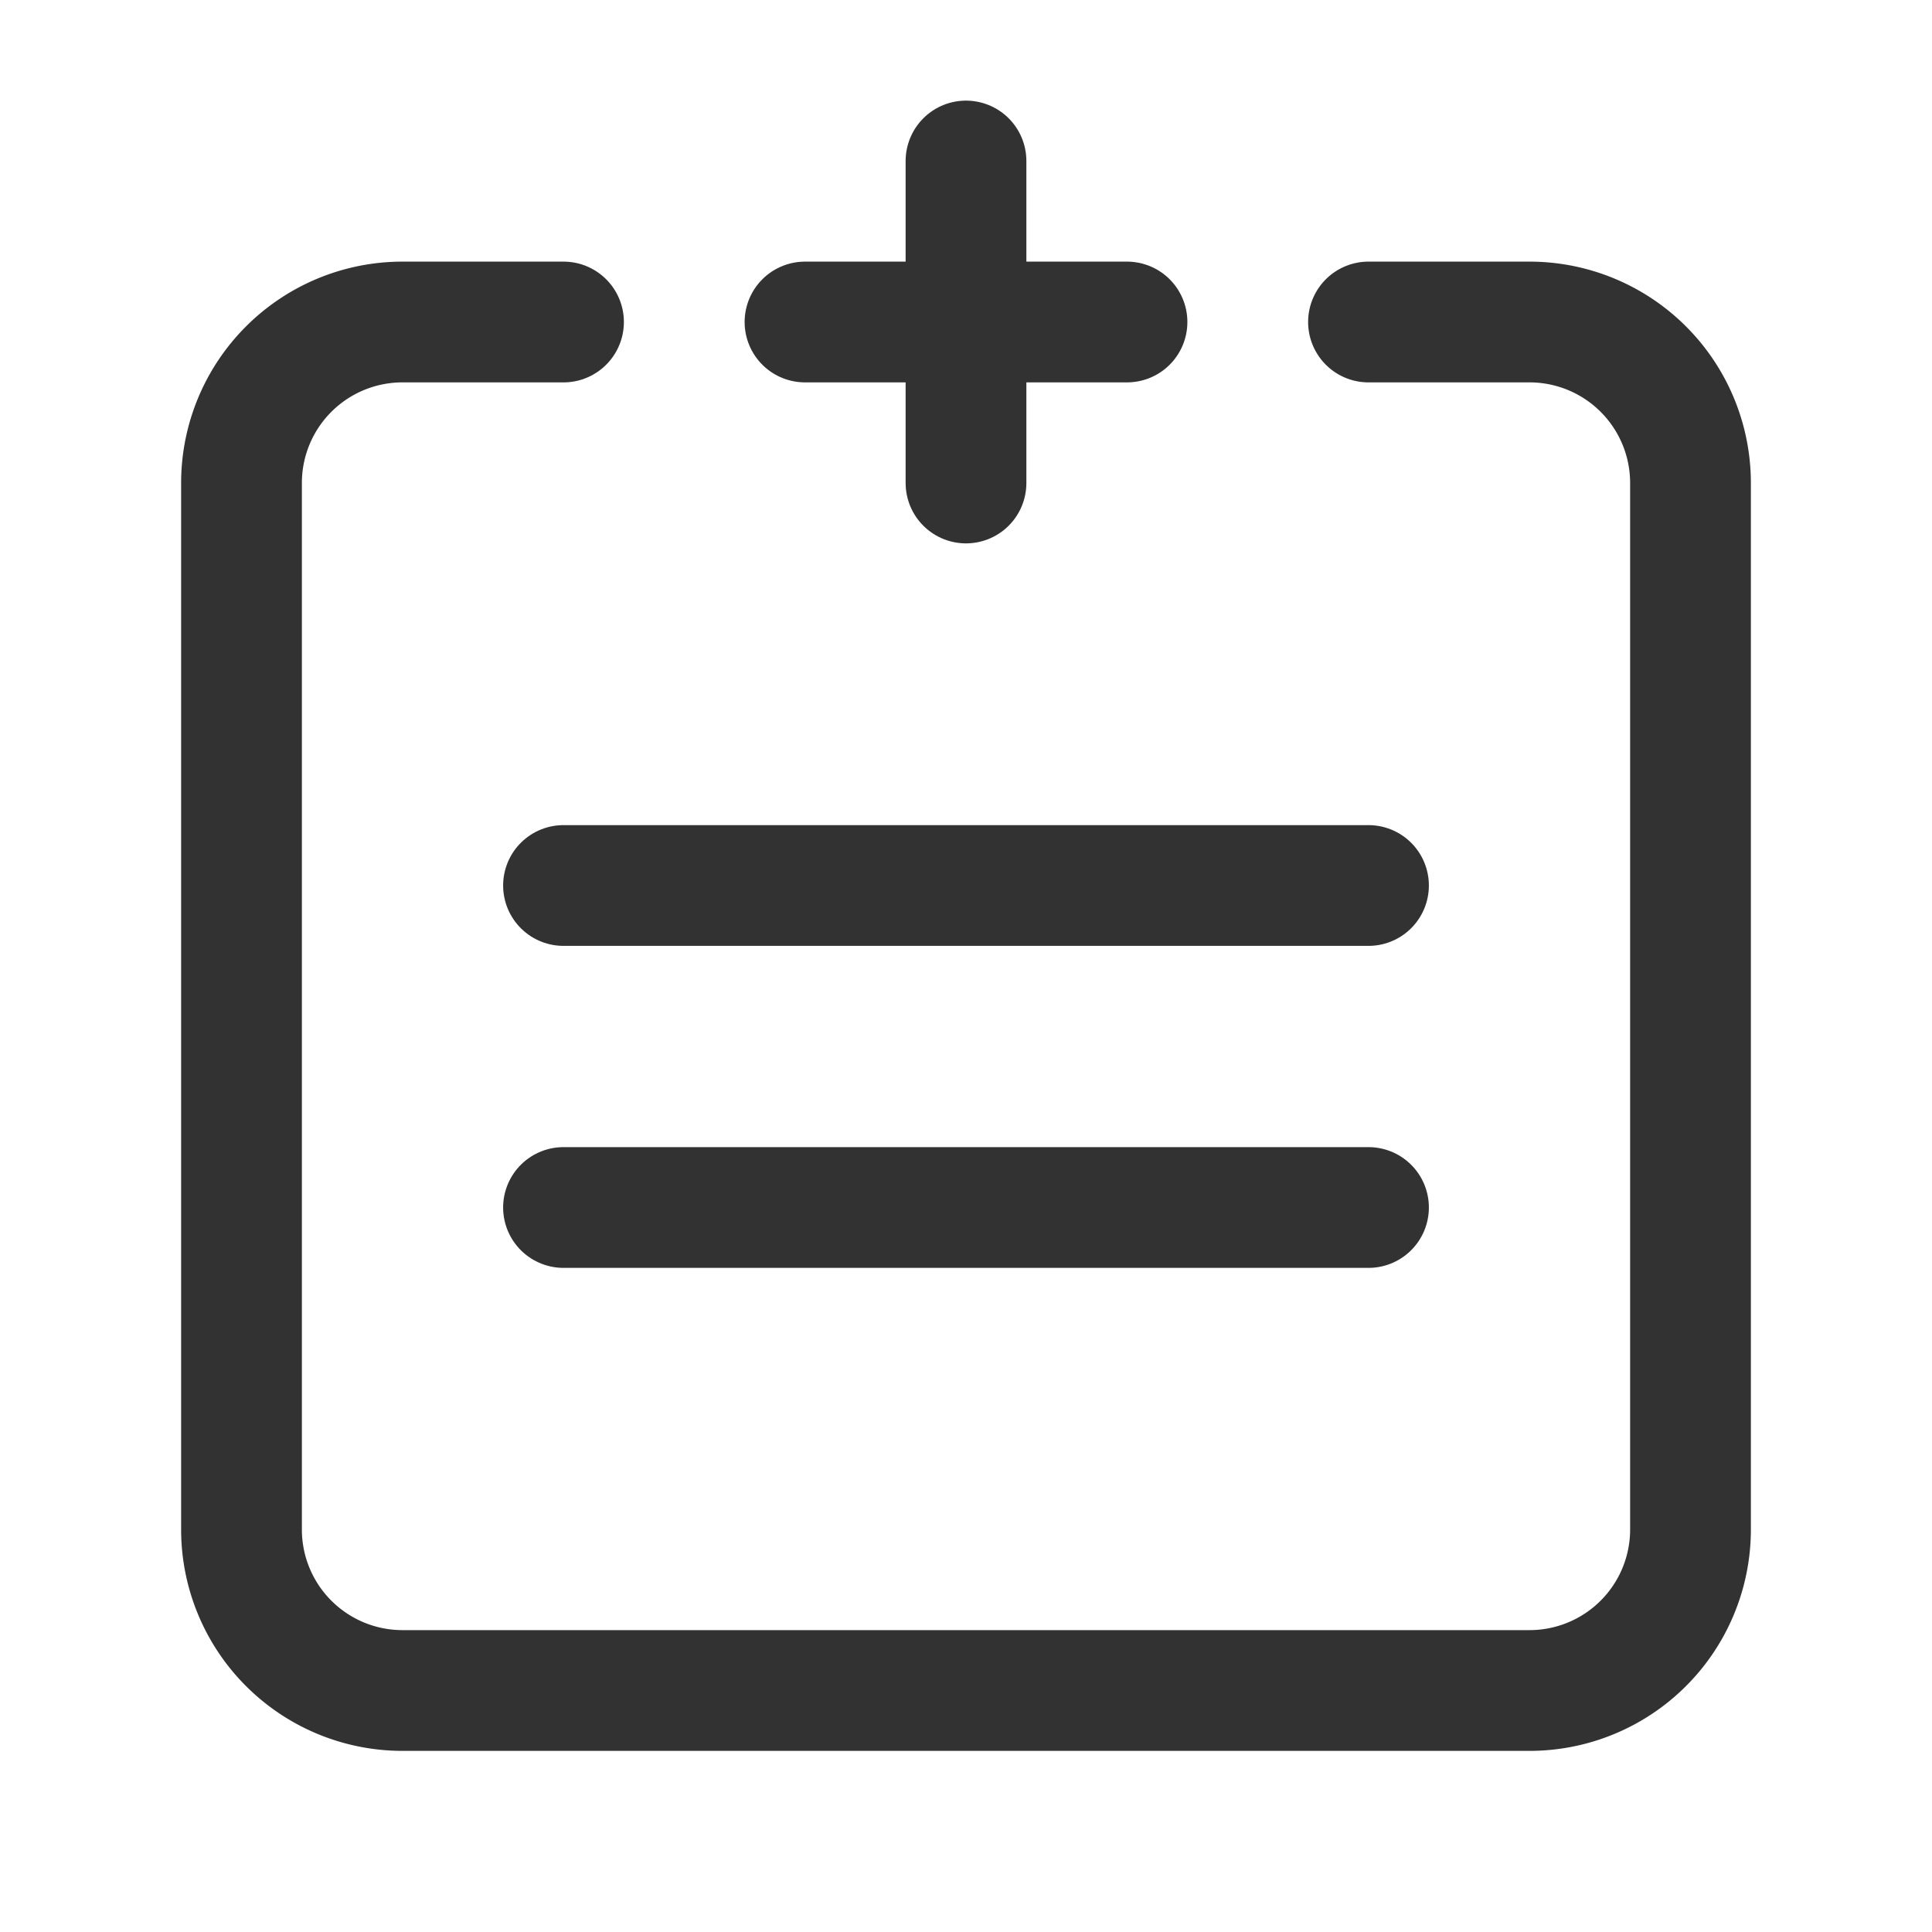 <svg xmlns="http://www.w3.org/2000/svg" viewBox="0 0 24 24"><line x1="7" y1="11" x2="17" y2="11" fill="none" stroke="#323232" stroke-linecap="round" stroke-linejoin="round" stroke-width="1.5"/><line x1="7" y1="15" x2="17" y2="15" fill="none" stroke="#323232" stroke-linecap="round" stroke-linejoin="round" stroke-width="1.5"/><line x1="14" y1="4" x2="10" y2="4" fill="none" stroke="#323232" stroke-linecap="round" stroke-linejoin="round" stroke-width="1.5"/><line x1="12" y1="2" x2="12" y2="6" fill="none" stroke="#323232" stroke-linecap="round" stroke-linejoin="round" stroke-width="1.5"/><path d="M17,4h2a2,2,0,0,1,2,2V19a2,2,0,0,1-2,2H5a2,2,0,0,1-2-2V6A2,2,0,0,1,5,4H7" fill="none" stroke="#323232" stroke-linecap="round" stroke-linejoin="round" stroke-width="1.5"/></svg>